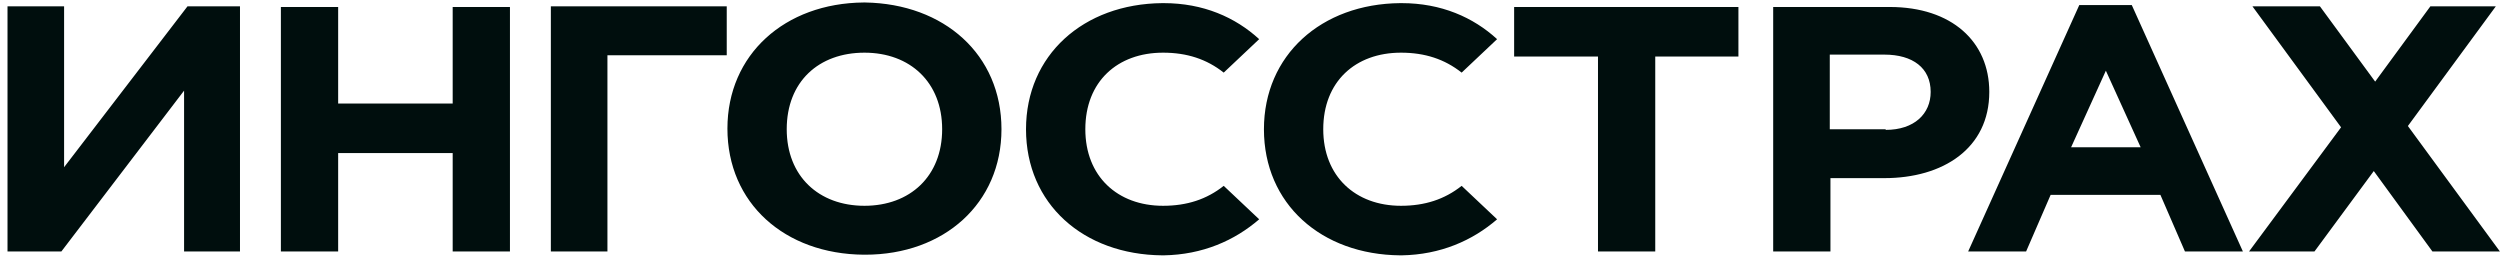 <svg width="190" height="20" viewBox="0 0 190 20" fill="none" xmlns="http://www.w3.org/2000/svg">
<path d="M18.239 19.112H13.99V6.888L4.664 19.112H0.571V0.482H4.871V12.707L14.249 0.482H18.239V19.112ZM21.347 0.531H25.7V7.866H34.404V0.531H38.756V19.112H34.404V11.631H25.7V19.112H21.347V0.531ZM46.165 19.112H41.865V0.482H55.232V4.198H46.165V19.112ZM76.112 9.822C76.112 4.15 71.76 0.287 65.75 0.189H65.646C59.636 0.238 55.284 4.15 55.284 9.773C55.284 15.445 59.636 19.308 65.646 19.357H65.75C71.76 19.357 76.112 15.445 76.112 9.822ZM65.698 15.64C62.227 15.64 59.791 13.391 59.791 9.822C59.791 6.203 62.227 4.003 65.698 4.003C69.169 4.003 71.604 6.252 71.604 9.822C71.604 13.391 69.169 15.64 65.698 15.64ZM121.447 4.296H115.074V0.531H132.12V4.296H125.799V19.112H121.447V4.296ZM134.762 0.531H143.622C148.337 0.531 151.186 3.172 151.186 6.986C151.186 11.289 147.663 13.538 143.208 13.538H139.114V19.112H134.762V0.531ZM143.311 9.871C145.487 9.871 146.731 8.648 146.731 6.986C146.731 5.176 145.384 4.15 143.208 4.15H139.063V9.822H143.311V9.871ZM189.993 19.112L182.999 9.577L189.682 0.482H184.708L180.512 6.203L176.315 0.482H171.186L177.921 9.675L170.927 19.112H175.9L180.408 13L184.864 19.112H189.993ZM166.056 19.112H170.46L162.015 0.384H158.026L149.58 19.112H153.984L155.849 14.809H164.191L166.056 19.112ZM157.404 11.191L160.046 5.372L162.689 11.191H157.404ZM88.391 15.64C84.92 15.64 82.485 13.391 82.485 9.822C82.485 6.203 84.92 4.003 88.391 4.003C90.205 4.003 91.707 4.492 93.002 5.519L95.697 2.976C93.883 1.313 91.448 0.238 88.443 0.238H88.339C82.329 0.287 77.977 4.198 77.977 9.822C77.977 15.494 82.329 19.357 88.339 19.406H88.443C91.396 19.357 93.831 18.281 95.697 16.667L93.002 14.125C91.707 15.152 90.205 15.64 88.391 15.64ZM106.473 15.64C103.002 15.64 100.567 13.391 100.567 9.822C100.567 6.203 103.002 4.003 106.473 4.003C108.287 4.003 109.789 4.492 111.085 5.519L113.779 2.976C111.965 1.313 109.53 0.238 106.525 0.238H106.422C100.411 0.287 96.059 4.198 96.059 9.822C96.059 15.494 100.411 19.357 106.422 19.406H106.525C109.478 19.357 111.914 18.281 113.779 16.667L111.085 14.125C109.789 15.152 108.287 15.64 106.473 15.64Z" fill="#000E0D"/>
</svg>
